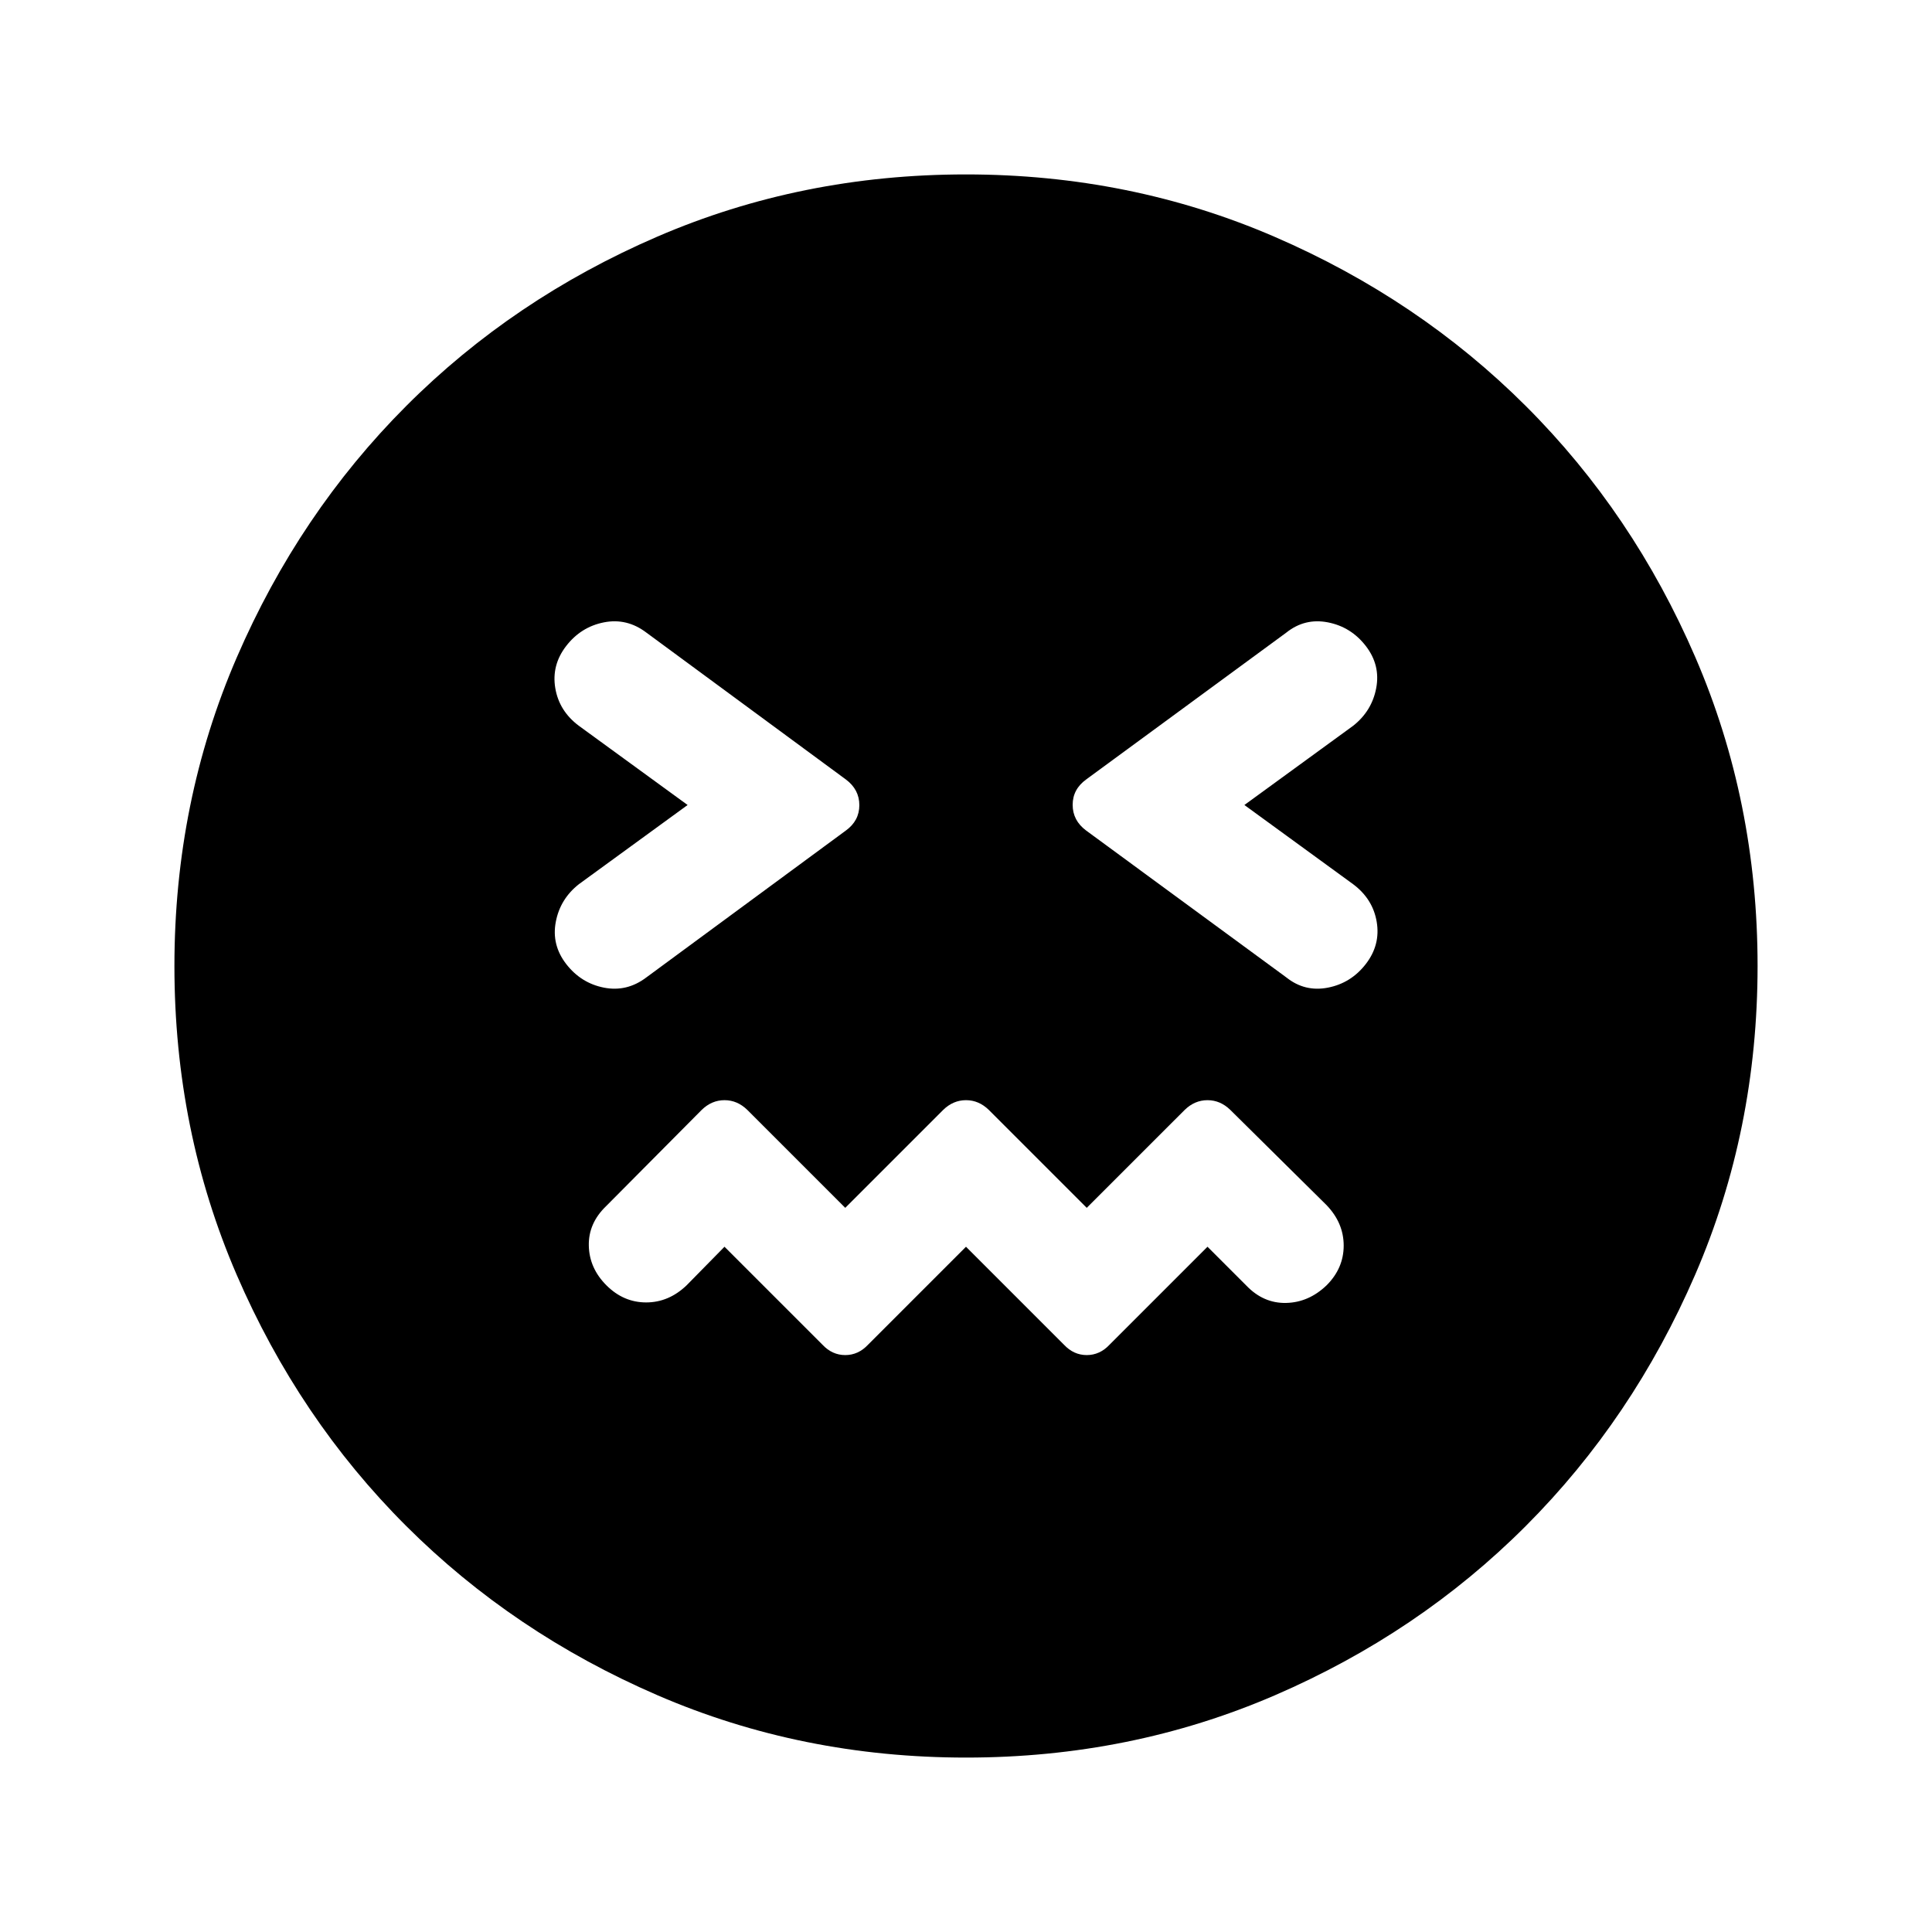 <svg xmlns="http://www.w3.org/2000/svg" height="40" viewBox="0 -960 960 960" width="40"><path d="m480-340.5 48.67 48.67q4.83 5.16 11.33 5.16t11.33-5.16L600-340.5l19.33 19.33q8.5 8.84 19.74 8.59 11.23-.25 20.1-8.75 8.5-8.5 8.5-19.74 0-11.23-8.5-20.1l-47.84-47.33q-4.97-4.83-11.33-4.83t-11.33 4.83L540-359.83l-48.67-48.67q-4.97-4.83-11.33-4.83t-11.33 4.83L420-359.83l-48.67-48.67q-4.97-4.83-11.33-4.83t-11.33 4.83l-47.5 47.83q-8.84 8.5-8.59 19.67.25 11.17 8.75 19.67 8.5 8.5 19.74 8.5 11.23 0 20.1-8.5L360-340.5l48.67 48.67q4.83 5.16 11.33 5.16t11.33-5.16L480-340.5ZM341.67-560l-54 39.33q-9.34 7.34-11.5 18.75Q274-490.5 281.33-481q7.34 9.5 18.75 11.75 11.42 2.25 21.09-5.08l99.14-72.98q6.69-4.86 6.69-12.61 0-7.76-6.67-12.75l-99.16-73q-9.67-7.33-21.09-5.08-11.41 2.25-18.75 11.75-7.33 9.5-5.41 20.92 1.91 11.41 11.75 18.75l54 39.33Zm276.66 0 54-39.33q9.34-7.34 11.5-18.75Q686-629.5 678.67-639q-7.34-9.5-18.82-11.75-11.49-2.25-20.68 5.08l-99.45 72.98q-6.72 4.86-6.72 12.61 0 7.76 6.67 12.75l99.5 73q9.19 7.33 20.68 5.08 11.48-2.25 18.82-11.75 7.33-9.5 5.41-20.92-1.91-11.41-11.75-18.75l-54-39.33ZM480.04-86.67q-81.71 0-153.38-30.99-71.67-31-124.91-84.17Q148.5-255 117.58-326.62q-30.91-71.63-30.91-153.34 0-81.71 30.99-153.38 31-71.67 84.17-124.91Q255-811.5 326.62-842.42q71.63-30.91 153.34-30.91 81.71 0 153.38 30.99 71.67 31 124.91 84.17Q811.5-705 842.42-633.38q30.91 71.63 30.91 153.34 0 81.71-30.99 153.38-31 71.67-84.17 124.91Q705-148.5 633.38-117.58q-71.63 30.91-153.34 30.91Z"/></svg>